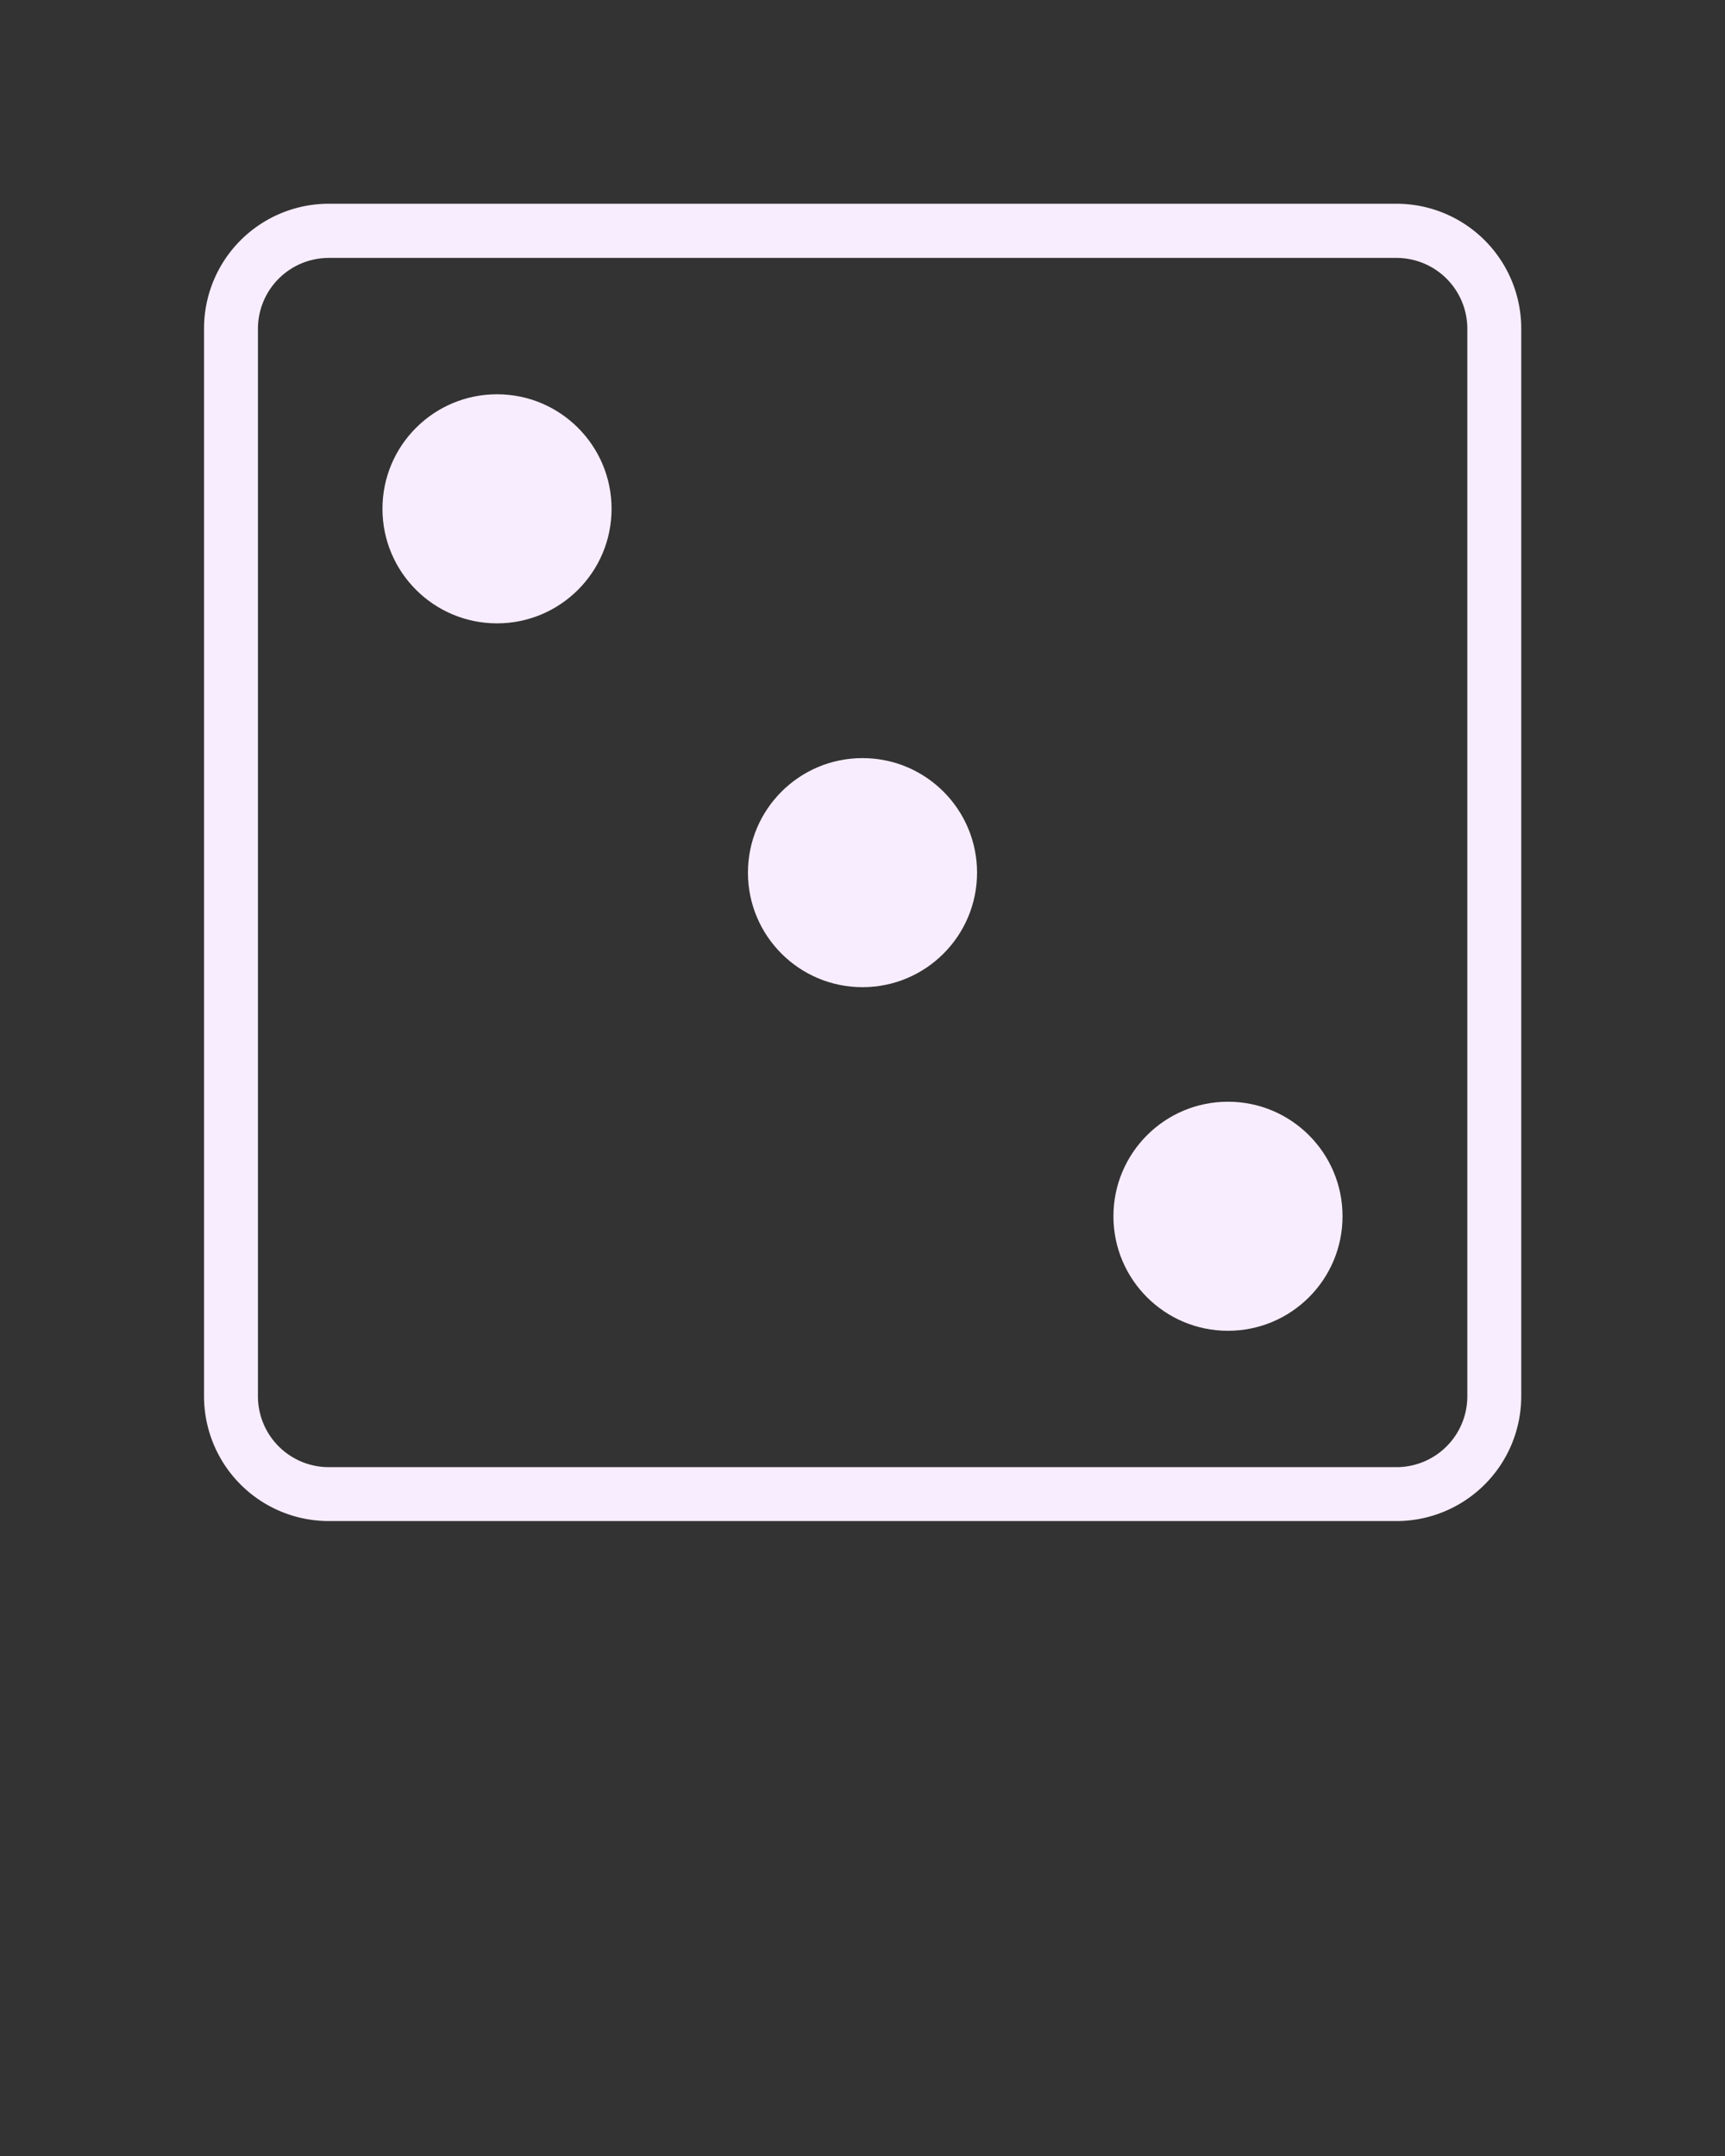 <svg xmlns="http://www.w3.org/2000/svg" viewBox="0 0 64 80" x="0px" y="0px">
  <rect x="0" y="0" width="64" height="80" fill="#333333" stroke="none"/>
  <title>1</title>
  <g data-name="Layer 4" fill="#F8EDFF">
    <path d="M51.81,7.56H12.19a4.63,4.63,0,0,0-4.62,4.63V51.81a4.63,4.63,0,0,0,4.63,4.63H51.81a4.63,4.63,0,0,0,4.63-4.62V12.19A4.63,4.63,0,0,0,51.81,7.56Zm2.63,44.25a2.63,2.63,0,0,1-2.62,2.63H12.19a2.63,2.63,0,0,1-2.62-2.62V12.19a2.63,2.63,0,0,1,2.63-2.62H51.81a2.63,2.63,0,0,1,2.63,2.63Z"/>
    <circle cx="32" cy="32.38" r="4.25"/>
    <circle cx="18.44" cy="18.88" r="4.25"/>
    <circle cx="45.56" cy="45.13" r="4.25"/>
  </g>
</svg>
